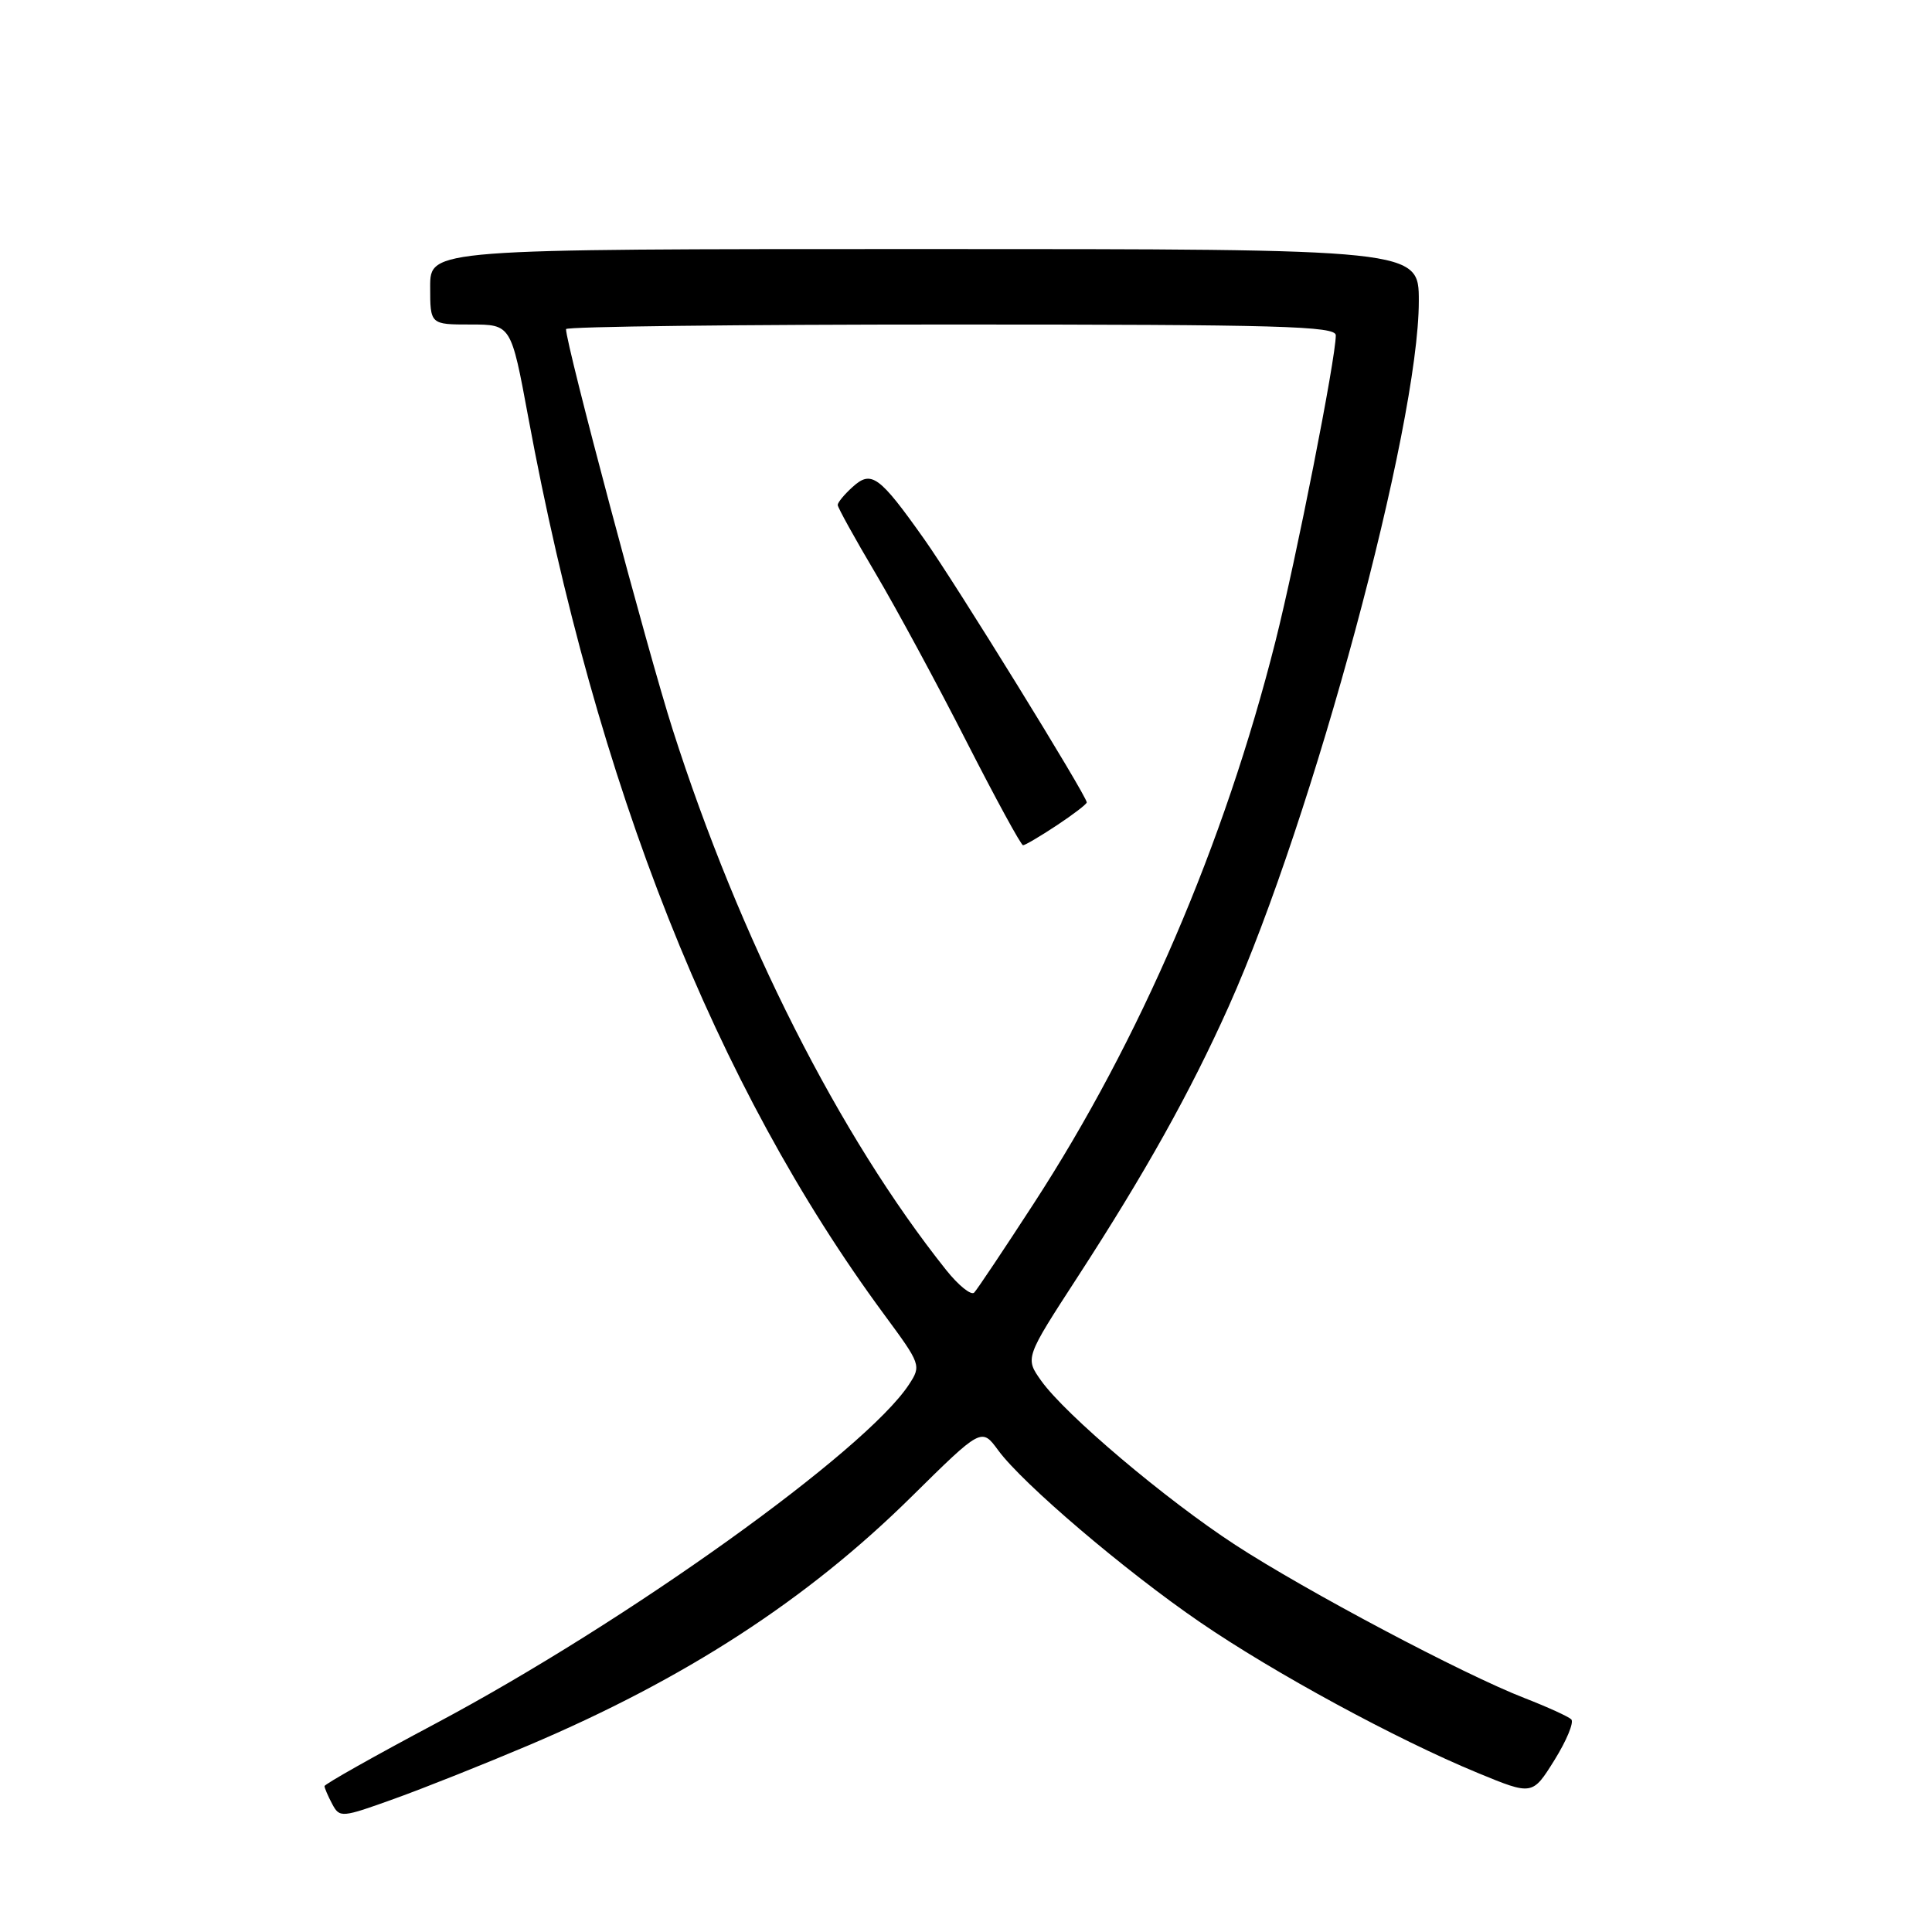 <?xml version="1.0" encoding="UTF-8" standalone="no"?>
<!DOCTYPE svg PUBLIC "-//W3C//DTD SVG 1.1//EN" "http://www.w3.org/Graphics/SVG/1.1/DTD/svg11.dtd" >
<svg xmlns="http://www.w3.org/2000/svg" xmlns:xlink="http://www.w3.org/1999/xlink" version="1.1" viewBox="0 0 256 256">
 <g >
 <path fill="currentColor"
d=" M 70.00 231.28 C 90.80 222.46 106.95 211.98 120.77 198.33 C 130.06 189.16 130.06 189.16 132.28 192.19 C 135.53 196.61 149.06 208.14 159.01 214.95 C 168.86 221.70 185.05 230.48 195.78 234.91 C 203.05 237.91 203.05 237.91 205.98 233.21 C 207.59 230.62 208.59 228.20 208.20 227.82 C 207.82 227.45 205.03 226.18 202.00 225.00 C 193.86 221.84 173.07 210.82 163.67 204.70 C 154.41 198.66 141.18 187.47 137.96 182.95 C 135.82 179.94 135.82 179.94 142.78 169.22 C 151.77 155.37 157.71 144.73 162.81 133.36 C 173.98 108.42 188.00 56.40 188.00 39.89 C 188.00 33.00 188.00 33.00 122.50 33.00 C 57.00 33.00 57.00 33.00 57.00 38.00 C 57.00 43.00 57.00 43.00 62.36 43.00 C 67.72 43.00 67.72 43.00 69.99 55.25 C 79.05 104.18 94.77 143.82 117.17 174.20 C 122.03 180.79 122.09 180.94 120.44 183.46 C 114.66 192.27 83.15 214.84 57.75 228.36 C 49.64 232.67 43.00 236.41 43.00 236.67 C 43.00 236.92 43.46 237.99 44.02 239.04 C 45.01 240.89 45.25 240.87 52.27 238.34 C 56.25 236.91 64.22 233.73 70.00 231.28 Z  M 125.36 168.27 C 111.24 150.55 97.98 124.36 89.13 96.66 C 85.86 86.44 75.00 45.66 75.00 43.61 C 75.00 43.27 97.95 43.00 126.00 43.00 C 169.61 43.00 177.00 43.21 177.00 44.43 C 177.00 47.49 171.76 74.06 169.00 85.00 C 162.23 111.84 151.05 137.83 136.96 159.50 C 133.03 165.55 129.49 170.85 129.09 171.27 C 128.69 171.69 127.01 170.34 125.36 168.27 Z  M 140.02 109.37 C 142.21 107.92 144.00 106.55 144.00 106.32 C 144.00 105.46 126.57 77.23 122.47 71.45 C 116.51 63.03 115.46 62.27 112.98 64.52 C 111.89 65.50 111.00 66.58 111.00 66.91 C 111.00 67.24 113.26 71.33 116.03 76.00 C 118.80 80.68 124.21 90.69 128.06 98.25 C 131.92 105.81 135.29 112.00 135.56 112.00 C 135.82 112.00 137.83 110.82 140.02 109.37 Z "/>
</g>
</svg>